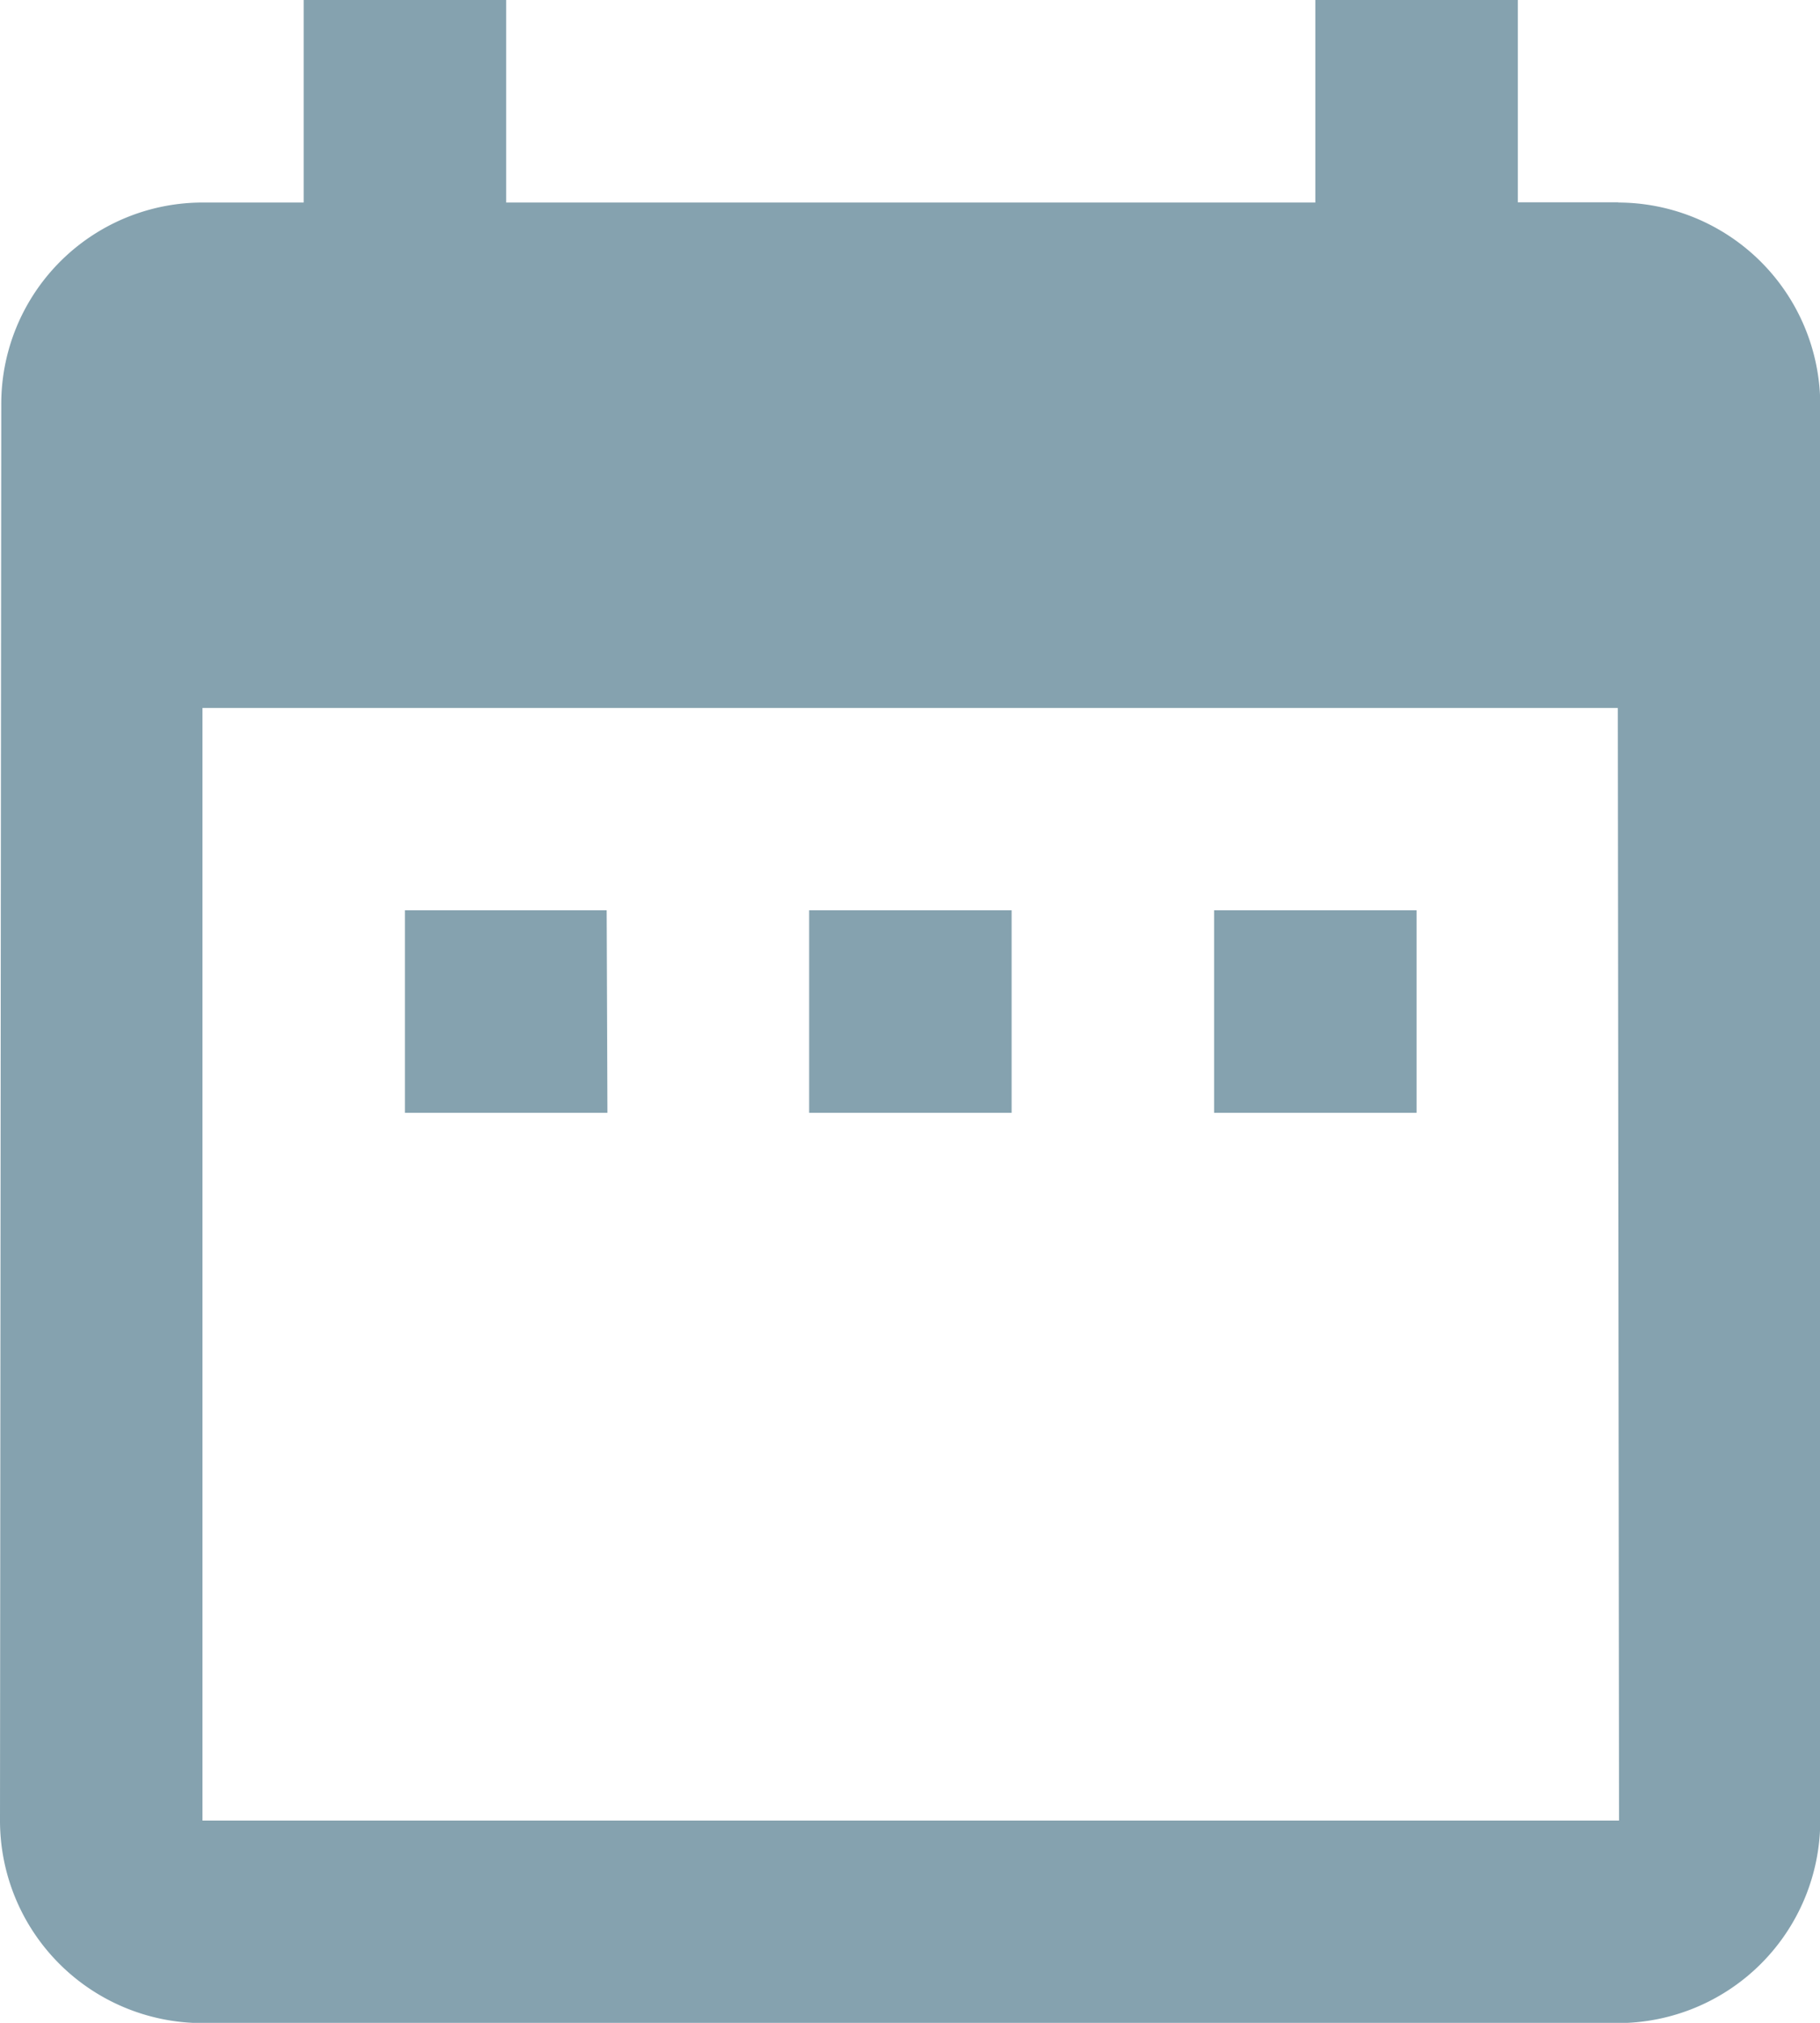 <svg xmlns="http://www.w3.org/2000/svg" width="14.382" height="15.98" viewBox="0 0 14.382 15.98">
    <path id="Icon_material-date-range" data-name="Icon material-date-range" d="M9.294,10.191H7.7v1.6h1.6Zm3.2,0h-1.6v1.6h1.6Zm3.2,0h-1.6v1.6h1.6Zm1.6-5.593h-.8V3h-1.6V4.6H8.5V3H6.9V4.6H6.1a1.591,1.591,0,0,0-1.59,1.6L4.5,17.382a1.6,1.6,0,0,0,1.6,1.6H17.284a1.6,1.6,0,0,0,1.6-1.6V6.2A1.6,1.6,0,0,0,17.284,4.6Zm0,12.784H6.1V8.593H17.284Z" transform="translate(-4.5 -3)" fill="#85a2af"/>
  </svg>
  